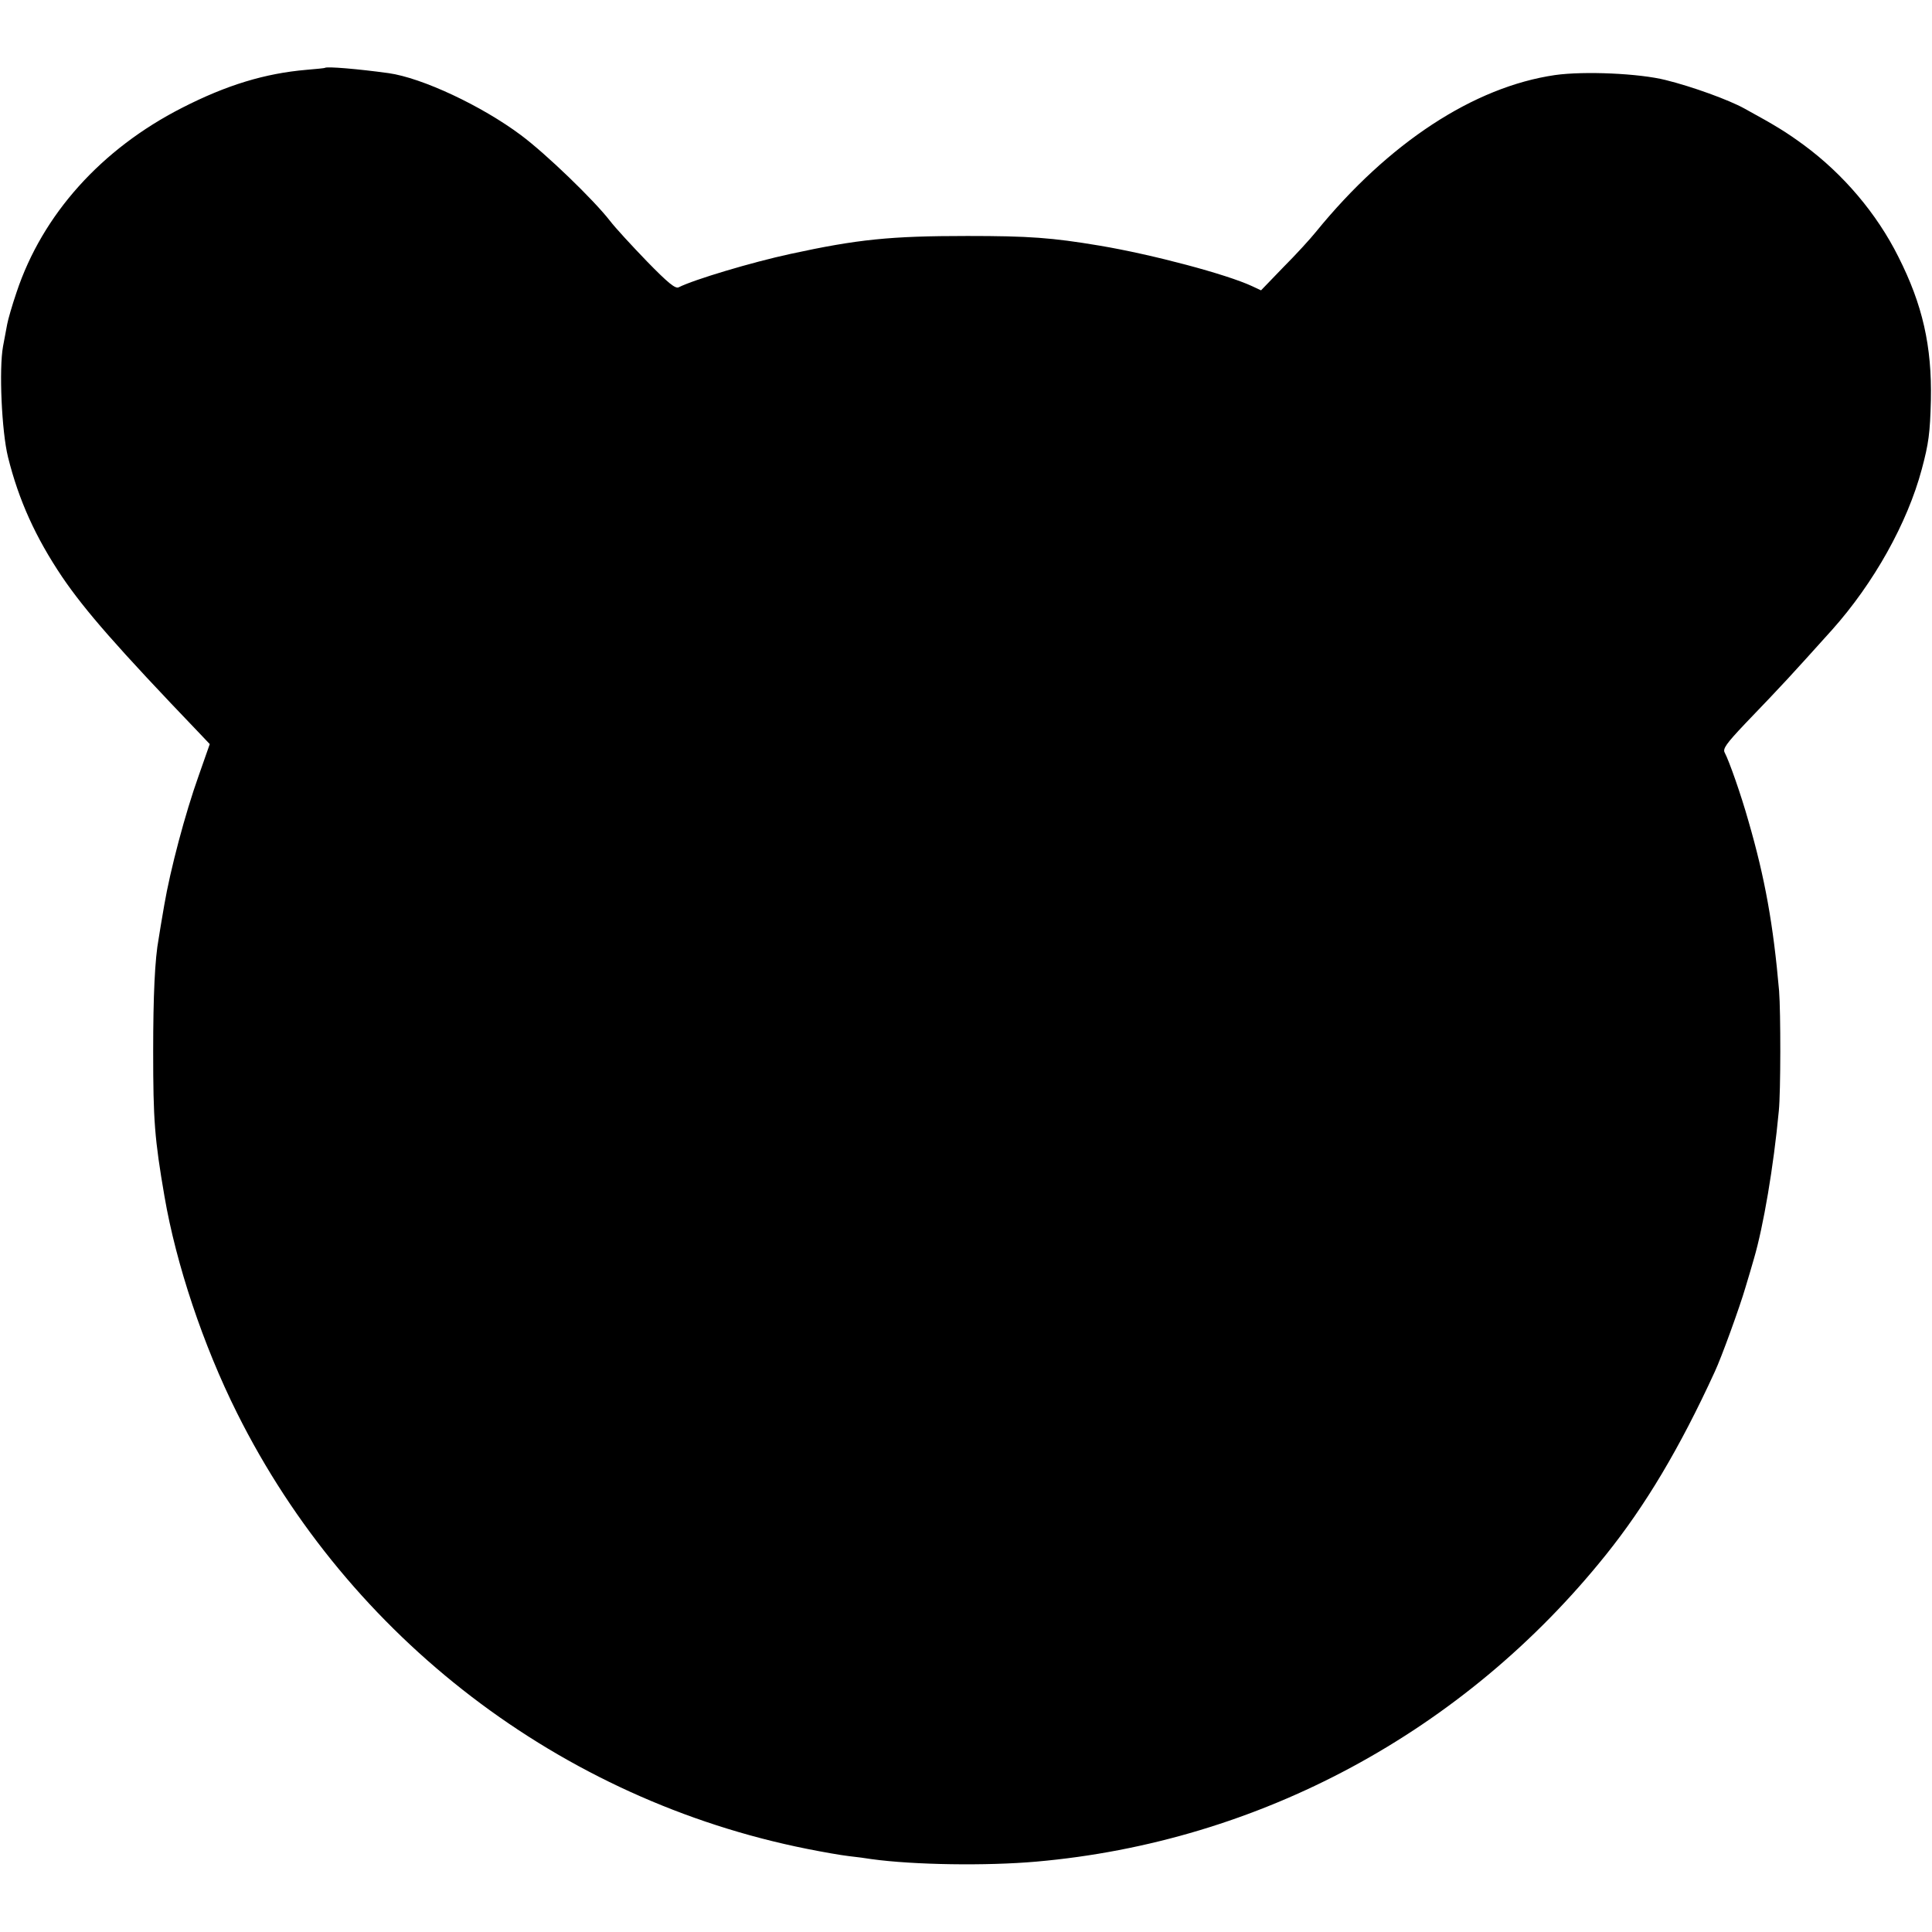 <?xml version="1.0" standalone="no"?>
<!DOCTYPE svg PUBLIC "-//W3C//DTD SVG 20010904//EN"
 "http://www.w3.org/TR/2001/REC-SVG-20010904/DTD/svg10.dtd">
<svg version="1.0" xmlns="http://www.w3.org/2000/svg"
 width="700pt" height="700pt" viewBox="0 0 700 700"
 preserveAspectRatio="xMidYMid meet">
<g transform="translate(0,700) scale(0.1,-0.1)"
fill="#000000" stroke="none">
<path d="M1177 6754 c-1 -1 -31 -4 -67 -7 -150 -13 -289 -55 -451 -138 -292
-149 -505 -386 -599 -668 -16 -47 -31 -99 -34 -116 -3 -16 -10 -52 -15 -80
-15 -82 -5 -308 18 -401 39 -157 100 -291 196 -434 83 -122 198 -254 498 -567
l37 -39 -40 -114 c-49 -137 -103 -341 -125 -470 -9 -52 -18 -106 -20 -120 -14
-74 -20 -209 -20 -410 0 -248 5 -316 41 -525 42 -245 140 -539 263 -785 407
-815 1173 -1401 2066 -1579 55 -11 123 -23 150 -26 28 -3 65 -8 83 -11 153
-21 415 -25 597 -9 807 71 1549 470 2063 1111 143 178 268 387 395 664 24 51
91 236 111 305 10 33 24 80 31 105 34 116 71 332 90 535 7 71 7 357 1 435 -21
240 -51 408 -111 615 -27 96 -70 218 -86 248 -8 14 6 33 73 104 146 152 162
170 316 341 151 169 273 387 325 582 25 93 30 131 33 250 4 196 -30 346 -118
520 -78 156 -199 299 -343 405 -63 46 -98 68 -215 132 -56 31 -188 79 -285
103 -95 24 -295 33 -401 18 -294 -43 -603 -245 -866 -568 -20 -25 -73 -83
-118 -128 l-81 -84 -32 15 c-92 43 -362 115 -553 147 -173 29 -256 35 -479 35
-279 0 -397 -12 -641 -65 -139 -30 -350 -93 -405 -121 -12 -6 -39 16 -115 94
-54 56 -115 122 -134 147 -59 76 -231 242 -322 310 -143 107 -359 208 -480
225 -109 15 -225 25 -231 19z"/>
</g>
</svg>
